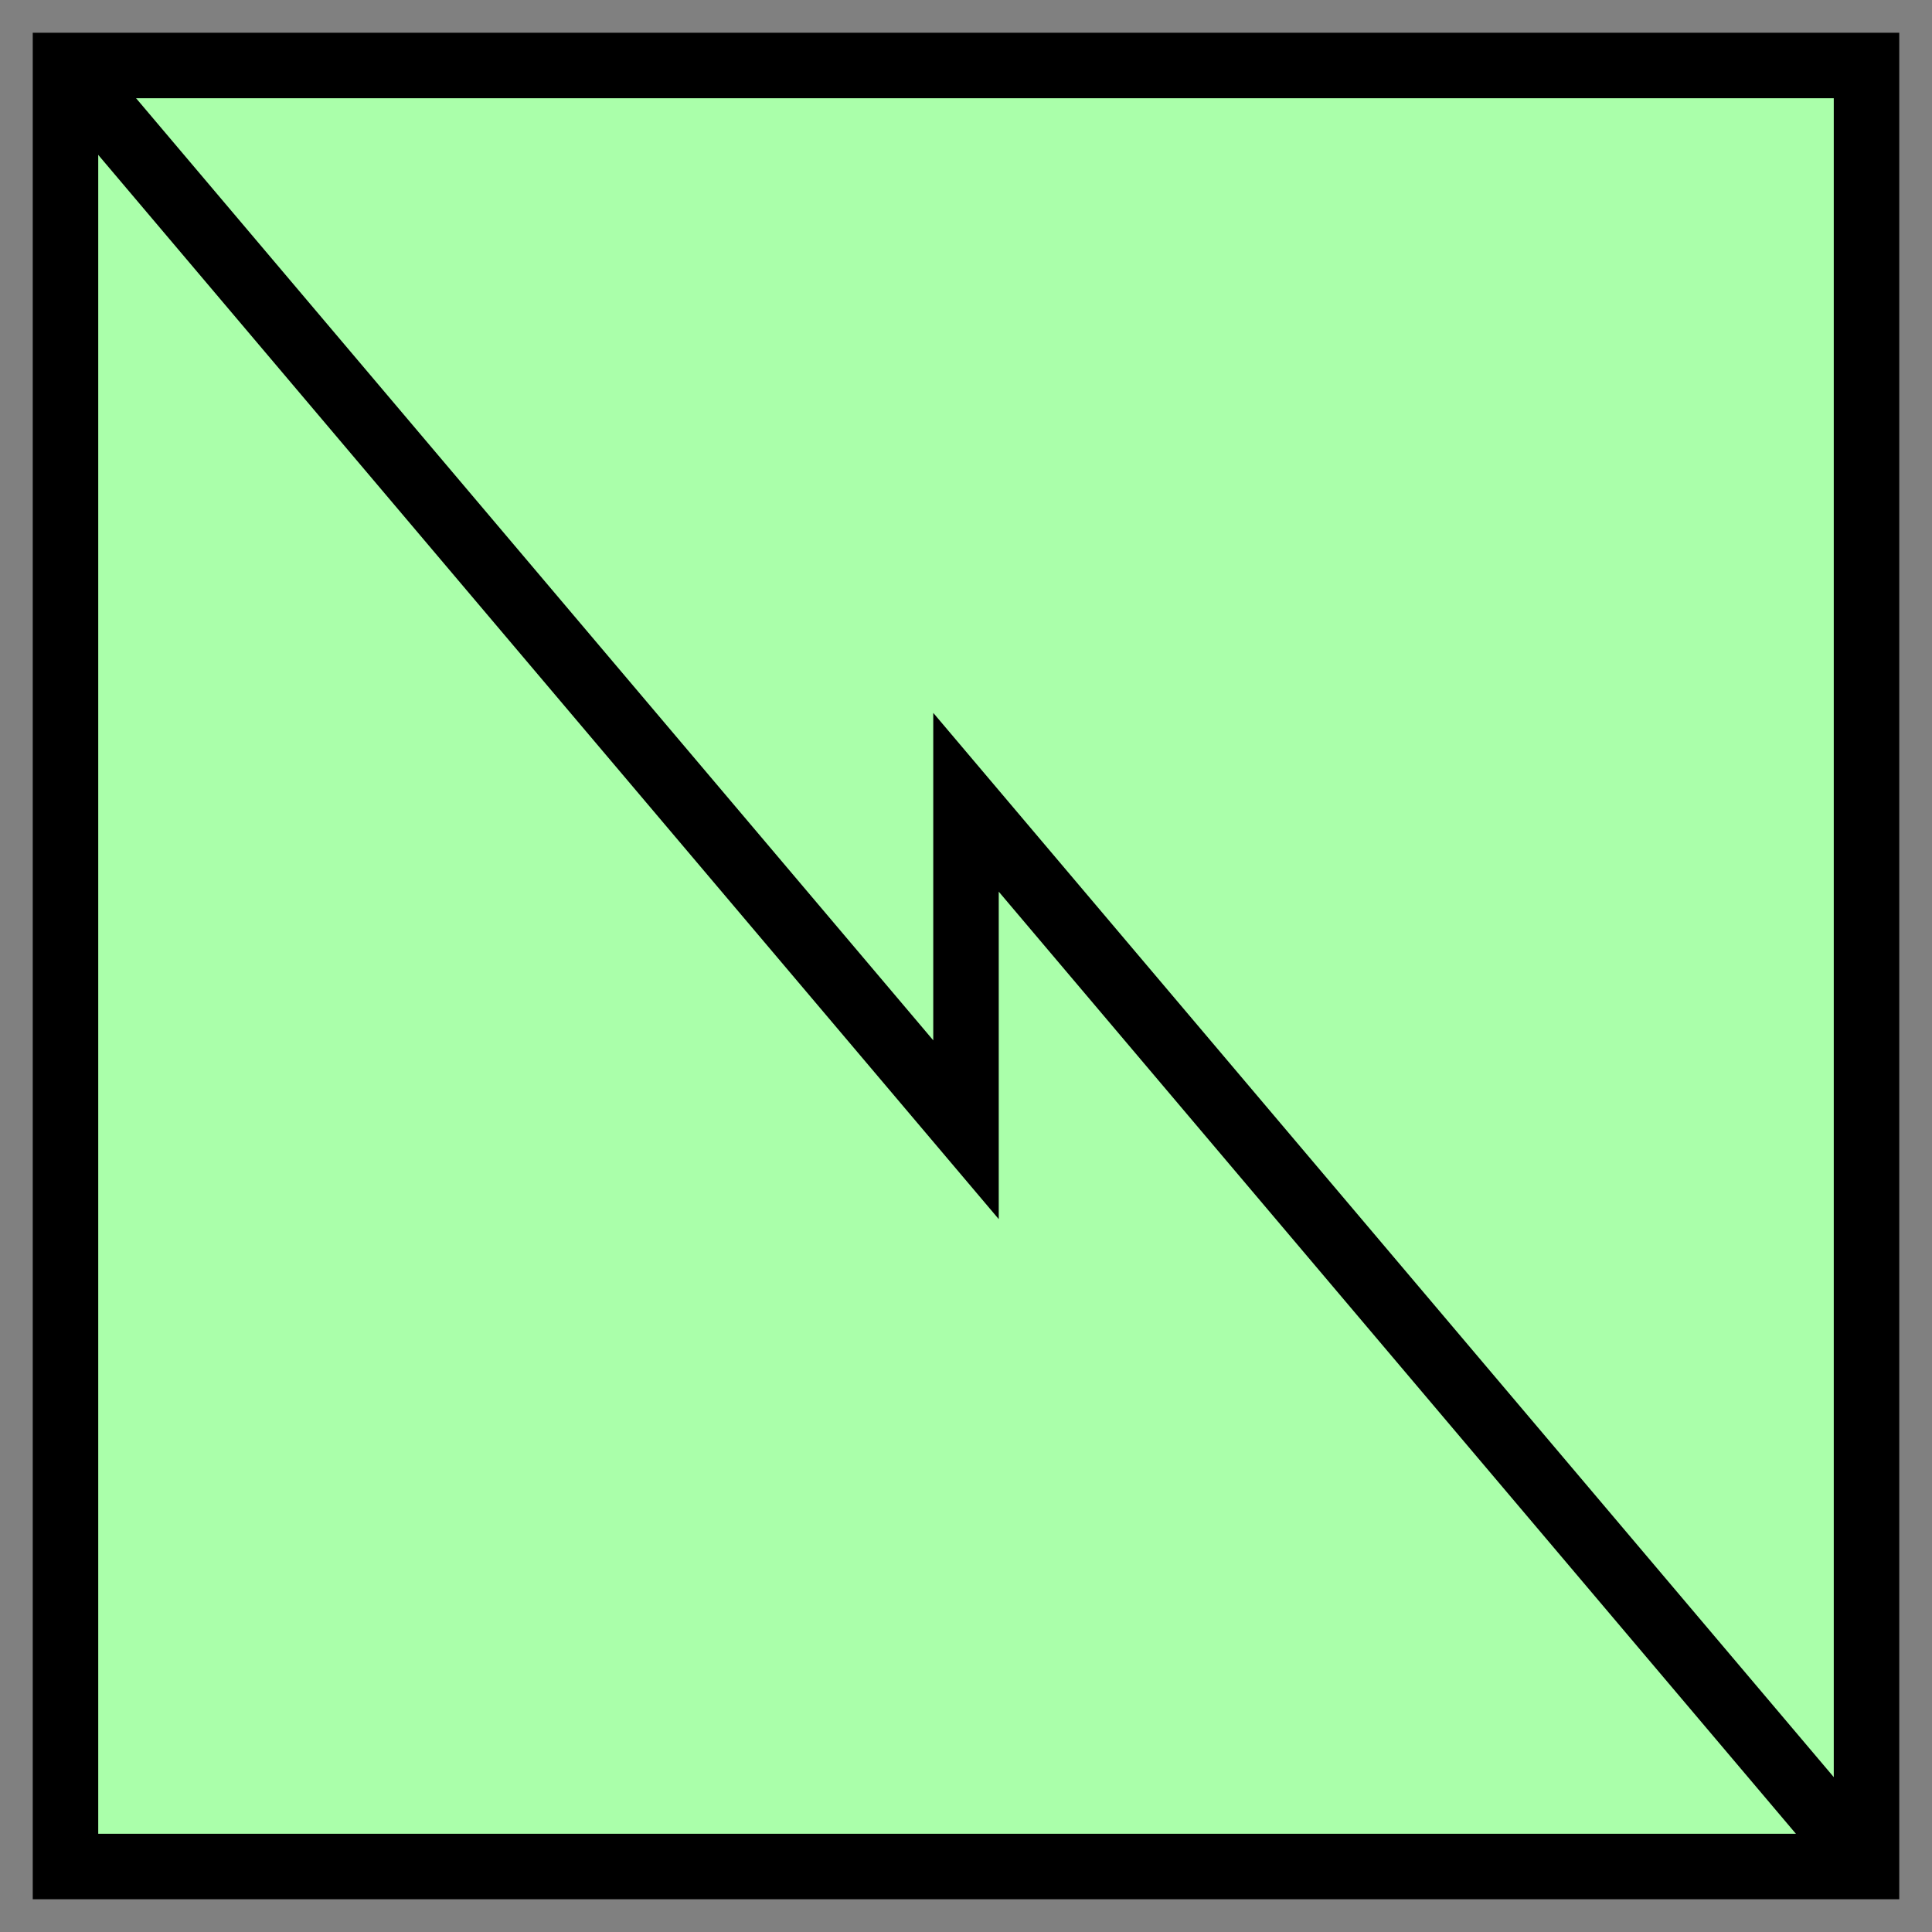 <?xml version="1.0" standalone="no"?>
<svg data-symbol-info="{&quot;Symbol&quot;:&quot;Signal&quot;,&quot;Type&quot;:&quot;Land Unit&quot;,&quot;Affiliation&quot;:&quot;Neutral&quot;}" height="900" width="900" preserveAspectRatio="xMidYMid" viewBox="41 41 118 118" xmlns="http://www.w3.org/2000/svg"><rect x="41" y="41" width="118" height="118" fill="#808080" stroke="none"/><desc>
      Affiliation: Neutral
      Echelon: undefined
      Symbol: Signal
      Modifier 1: undefined
      Modifier 2: undefined
      About: This symbol was created by CPT James Pistell for MGRS-Mapper.com</desc><g class="outline"><path stroke="black" stroke-width="4" d="M45,45 l110,0 0,110 -110,0 z" fill="rgb(170, 255, 170)"></path></g><g class="decorator"><path d="M45,45 100,110 100,90 155,155" fill="none" stroke="black" stroke-width="4"></path></g></svg>